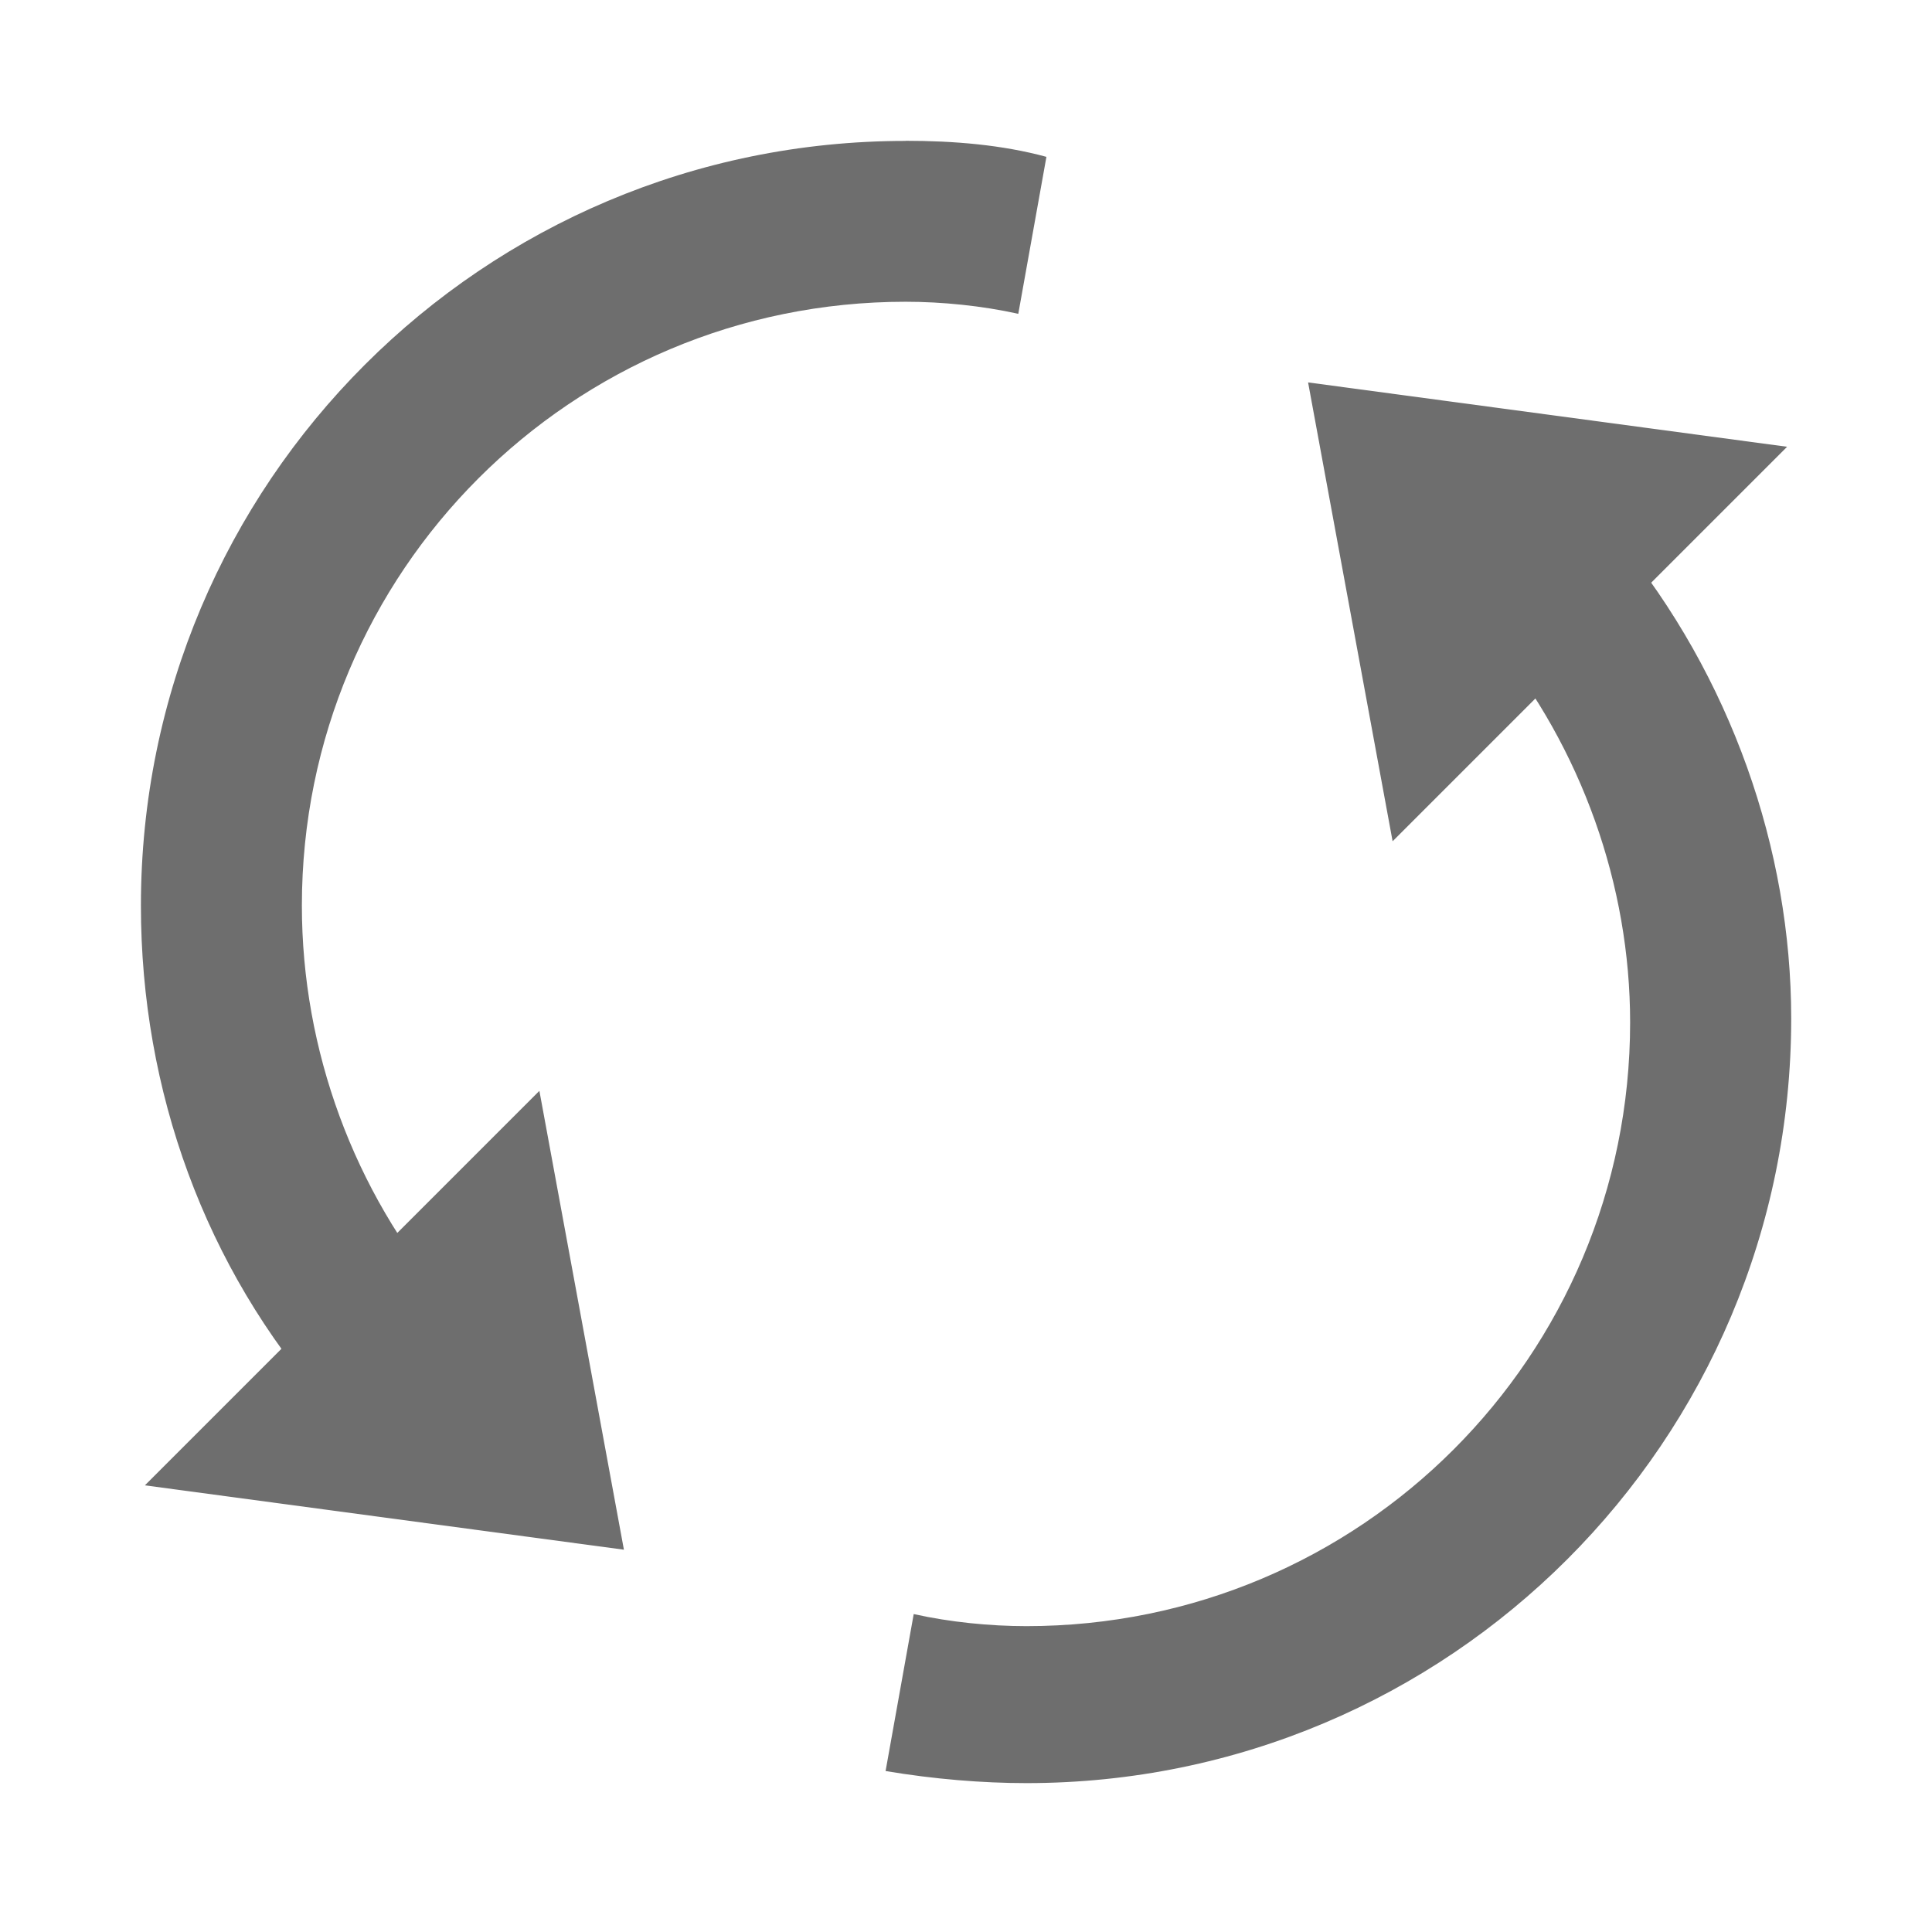 <?xml version="1.0" encoding="UTF-8"?>
<svg width="16" height="16" fill="none" version="1.1" viewBox="0 0 16 16" xmlns="http://www.w3.org/2000/svg">
 <g fill="#6e6e6e">
  <path d="m13.4 4.467-1.033 0.833c0.733 0.9 1.133 2.033 1.133 3.167 0 2.767-2.233 5-5 5-0.3 0-0.633-0.033-0.933-0.1l-0.233 1.3c0.4 0.067 0.8 0.1 1.167 0.1 3.5 0 6.333-2.833 6.333-6.333 0-1.4-0.5-2.833-1.433-3.967z"/>
  <path d="m10.833 3.167 3.967 0.533-3.267 3.267z"/>
  <path d="m7.5 1.167c-3.5 0-6.333 2.833-6.333 6.333 0 1.533 0.533 3 1.533 4.133l1-0.867c-0.767-0.9-1.2-2.067-1.2-3.267 0-2.767 2.233-5 5-5 0.3 0 0.633 0.033 0.933 0.1l0.233-1.3c-0.367-0.1-0.767-0.133-1.167-0.133z"/>
  <path d="m5.167 12.834-3.967-0.533 3.267-3.267z"/>
 </g>
</svg>
